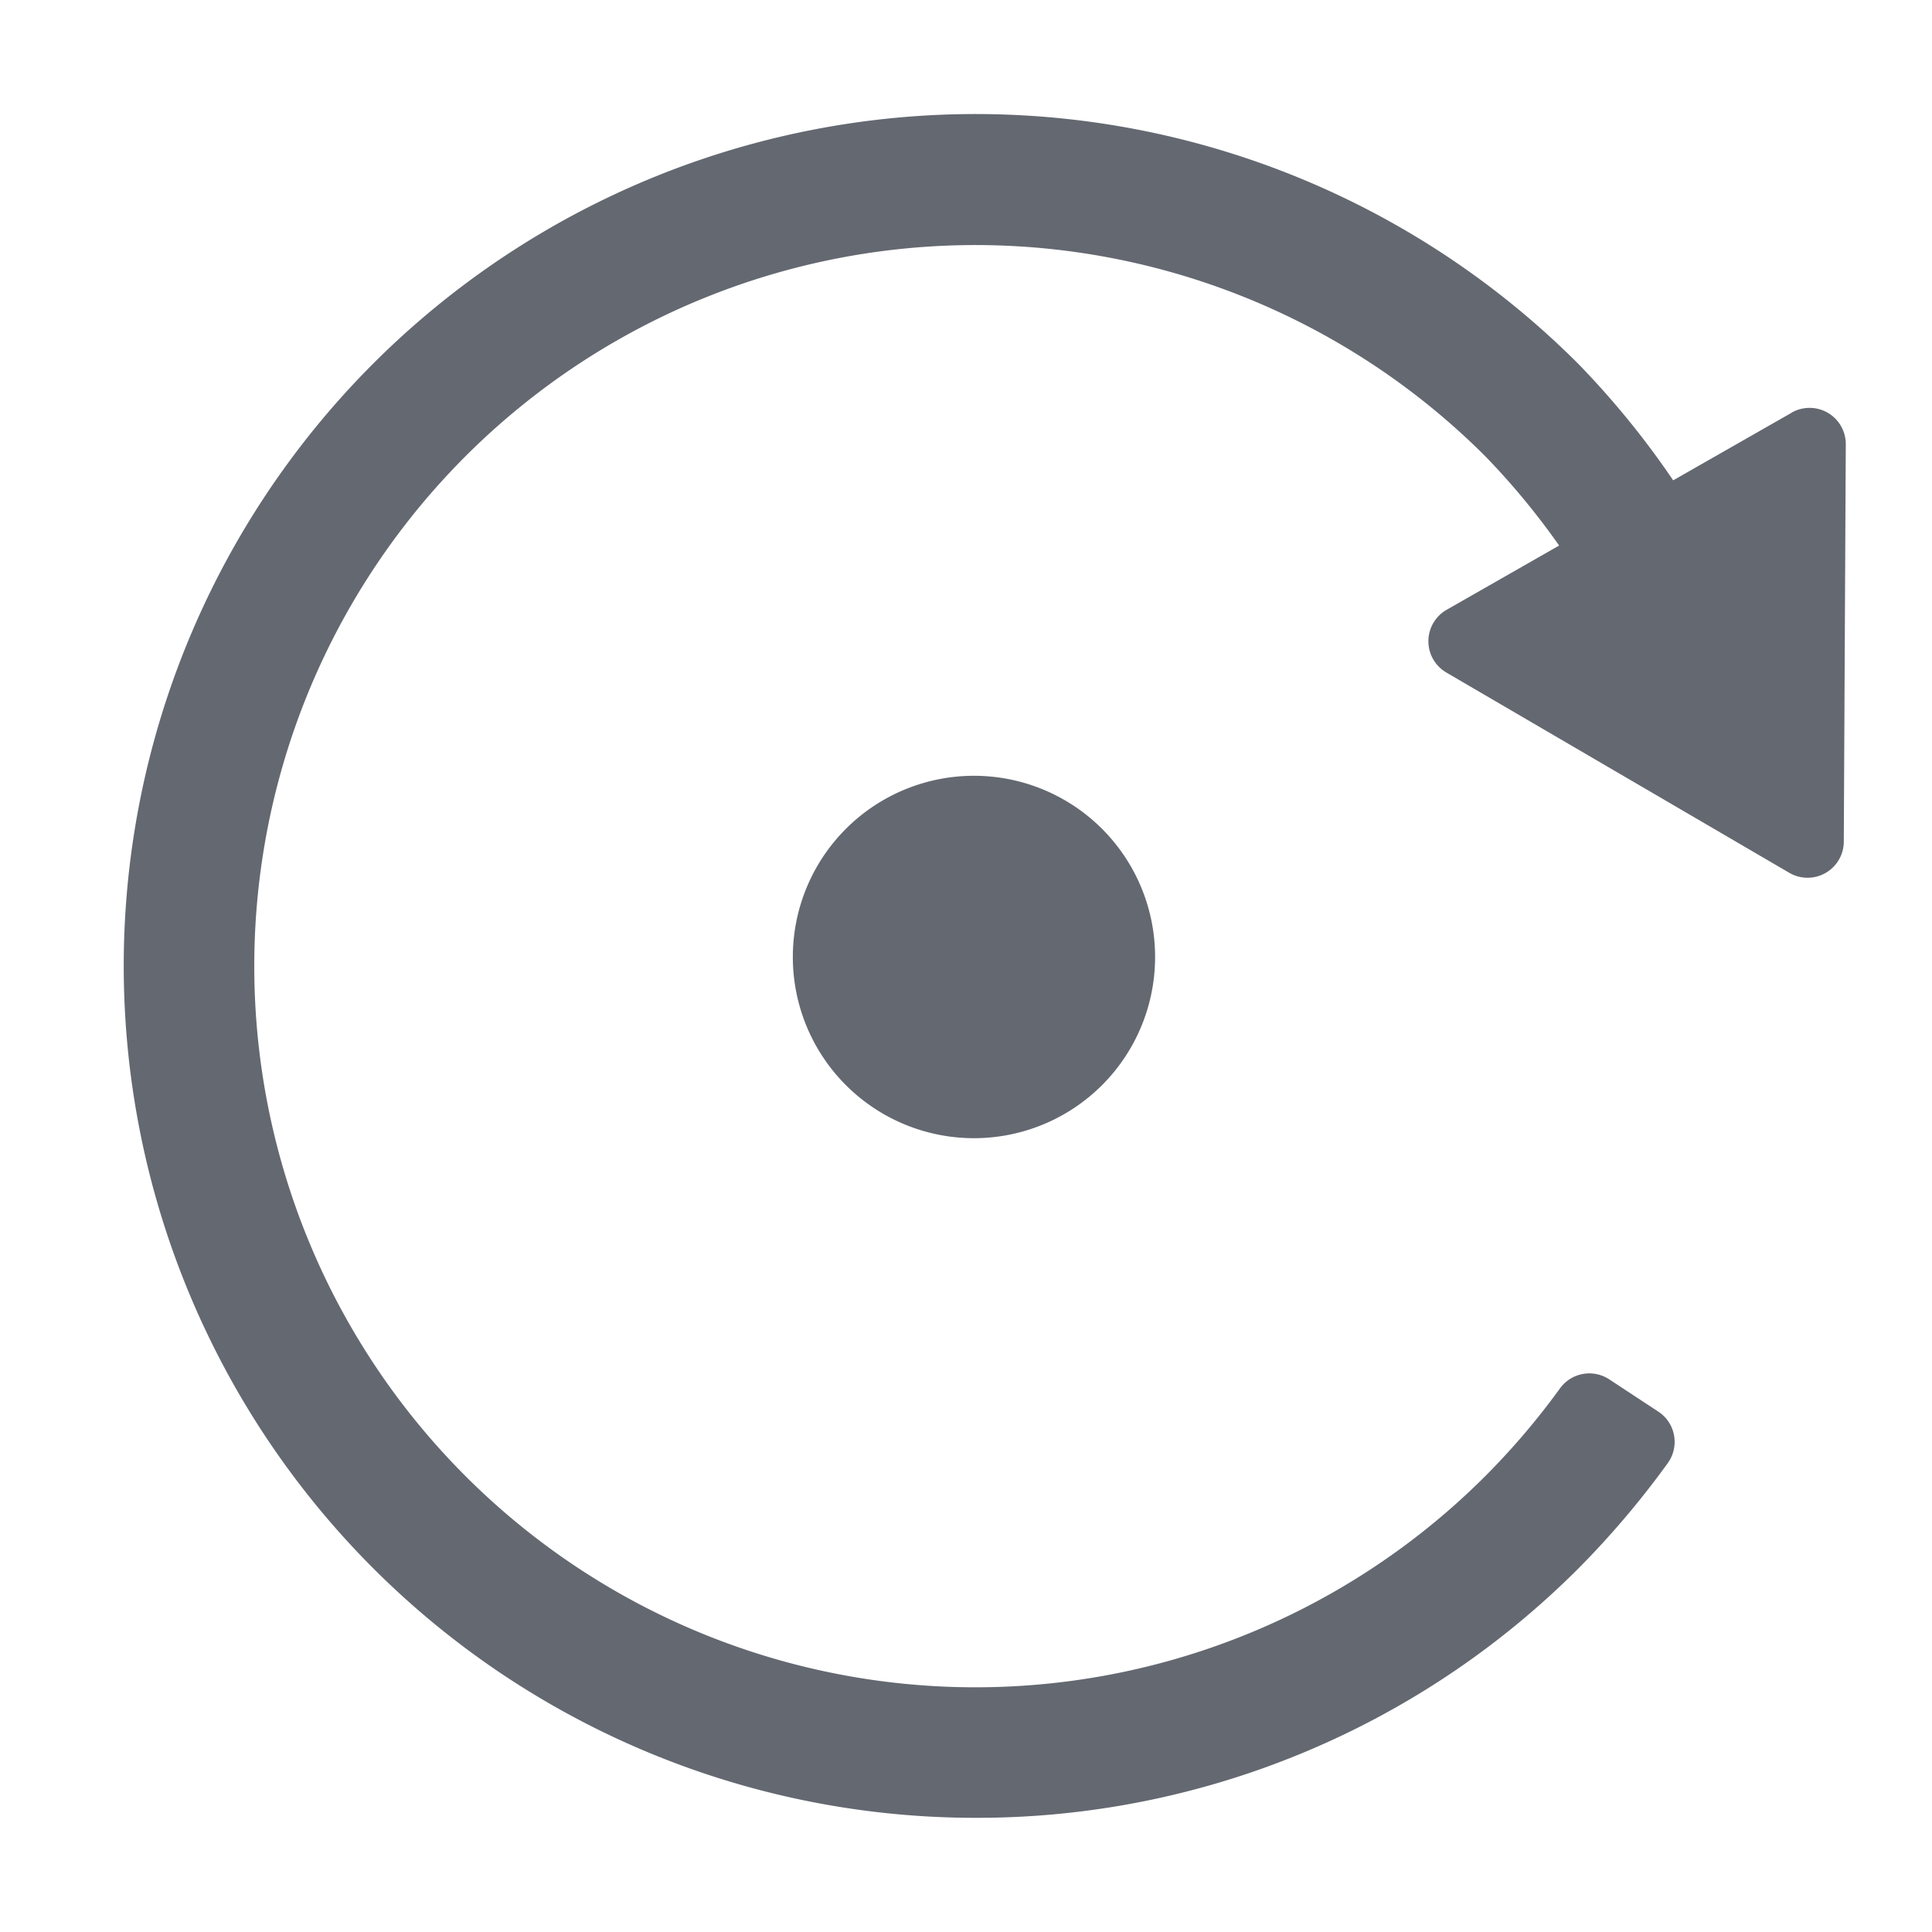 <svg id="Rotate" xmlns="http://www.w3.org/2000/svg" xmlns:xlink="http://www.w3.org/1999/xlink" width="32" height="32" viewBox="0 0 32 32">
  <defs>
    <clipPath id="clip-path">
      <rect id="Rectangle_1161" data-name="Rectangle 1161" width="32" height="32" fill="none"/>
    </clipPath>
  </defs>
  <g id="Group_2142" data-name="Group 2142" clip-path="url(#clip-path)">
    <path id="Path_1291" data-name="Path 1291" d="M29.677,6.835,27.713,7.956a14.129,14.129,0,0,0-1.576-1.934,14.11,14.11,0,1,0-9.98,24.087l0,0a14.082,14.082,0,0,0,9.984-4.128,14.687,14.687,0,0,0,1.486-1.752.6.6,0,0,0-.166-.852l-.812-.534a.6.6,0,0,0-.815.159,12.2,12.2,0,0,1-1.231,1.445,11.944,11.944,0,1,1,0-16.888,12.152,12.152,0,0,1,1.221,1.477L23.961,10.1a.6.6,0,0,0-.005,1.039l5.683,3.319a.6.6,0,0,0,.9-.516l.033-6.582a.6.6,0,0,0-.9-.524" fill="#646871"/>
    <path id="Path_1292" data-name="Path 1292" d="M13.132,15.847a3,3,0,0,0,6,.01v-.005a3,3,0,0,0-6-.005" fill="#646871"/>
  </g>
</svg>
